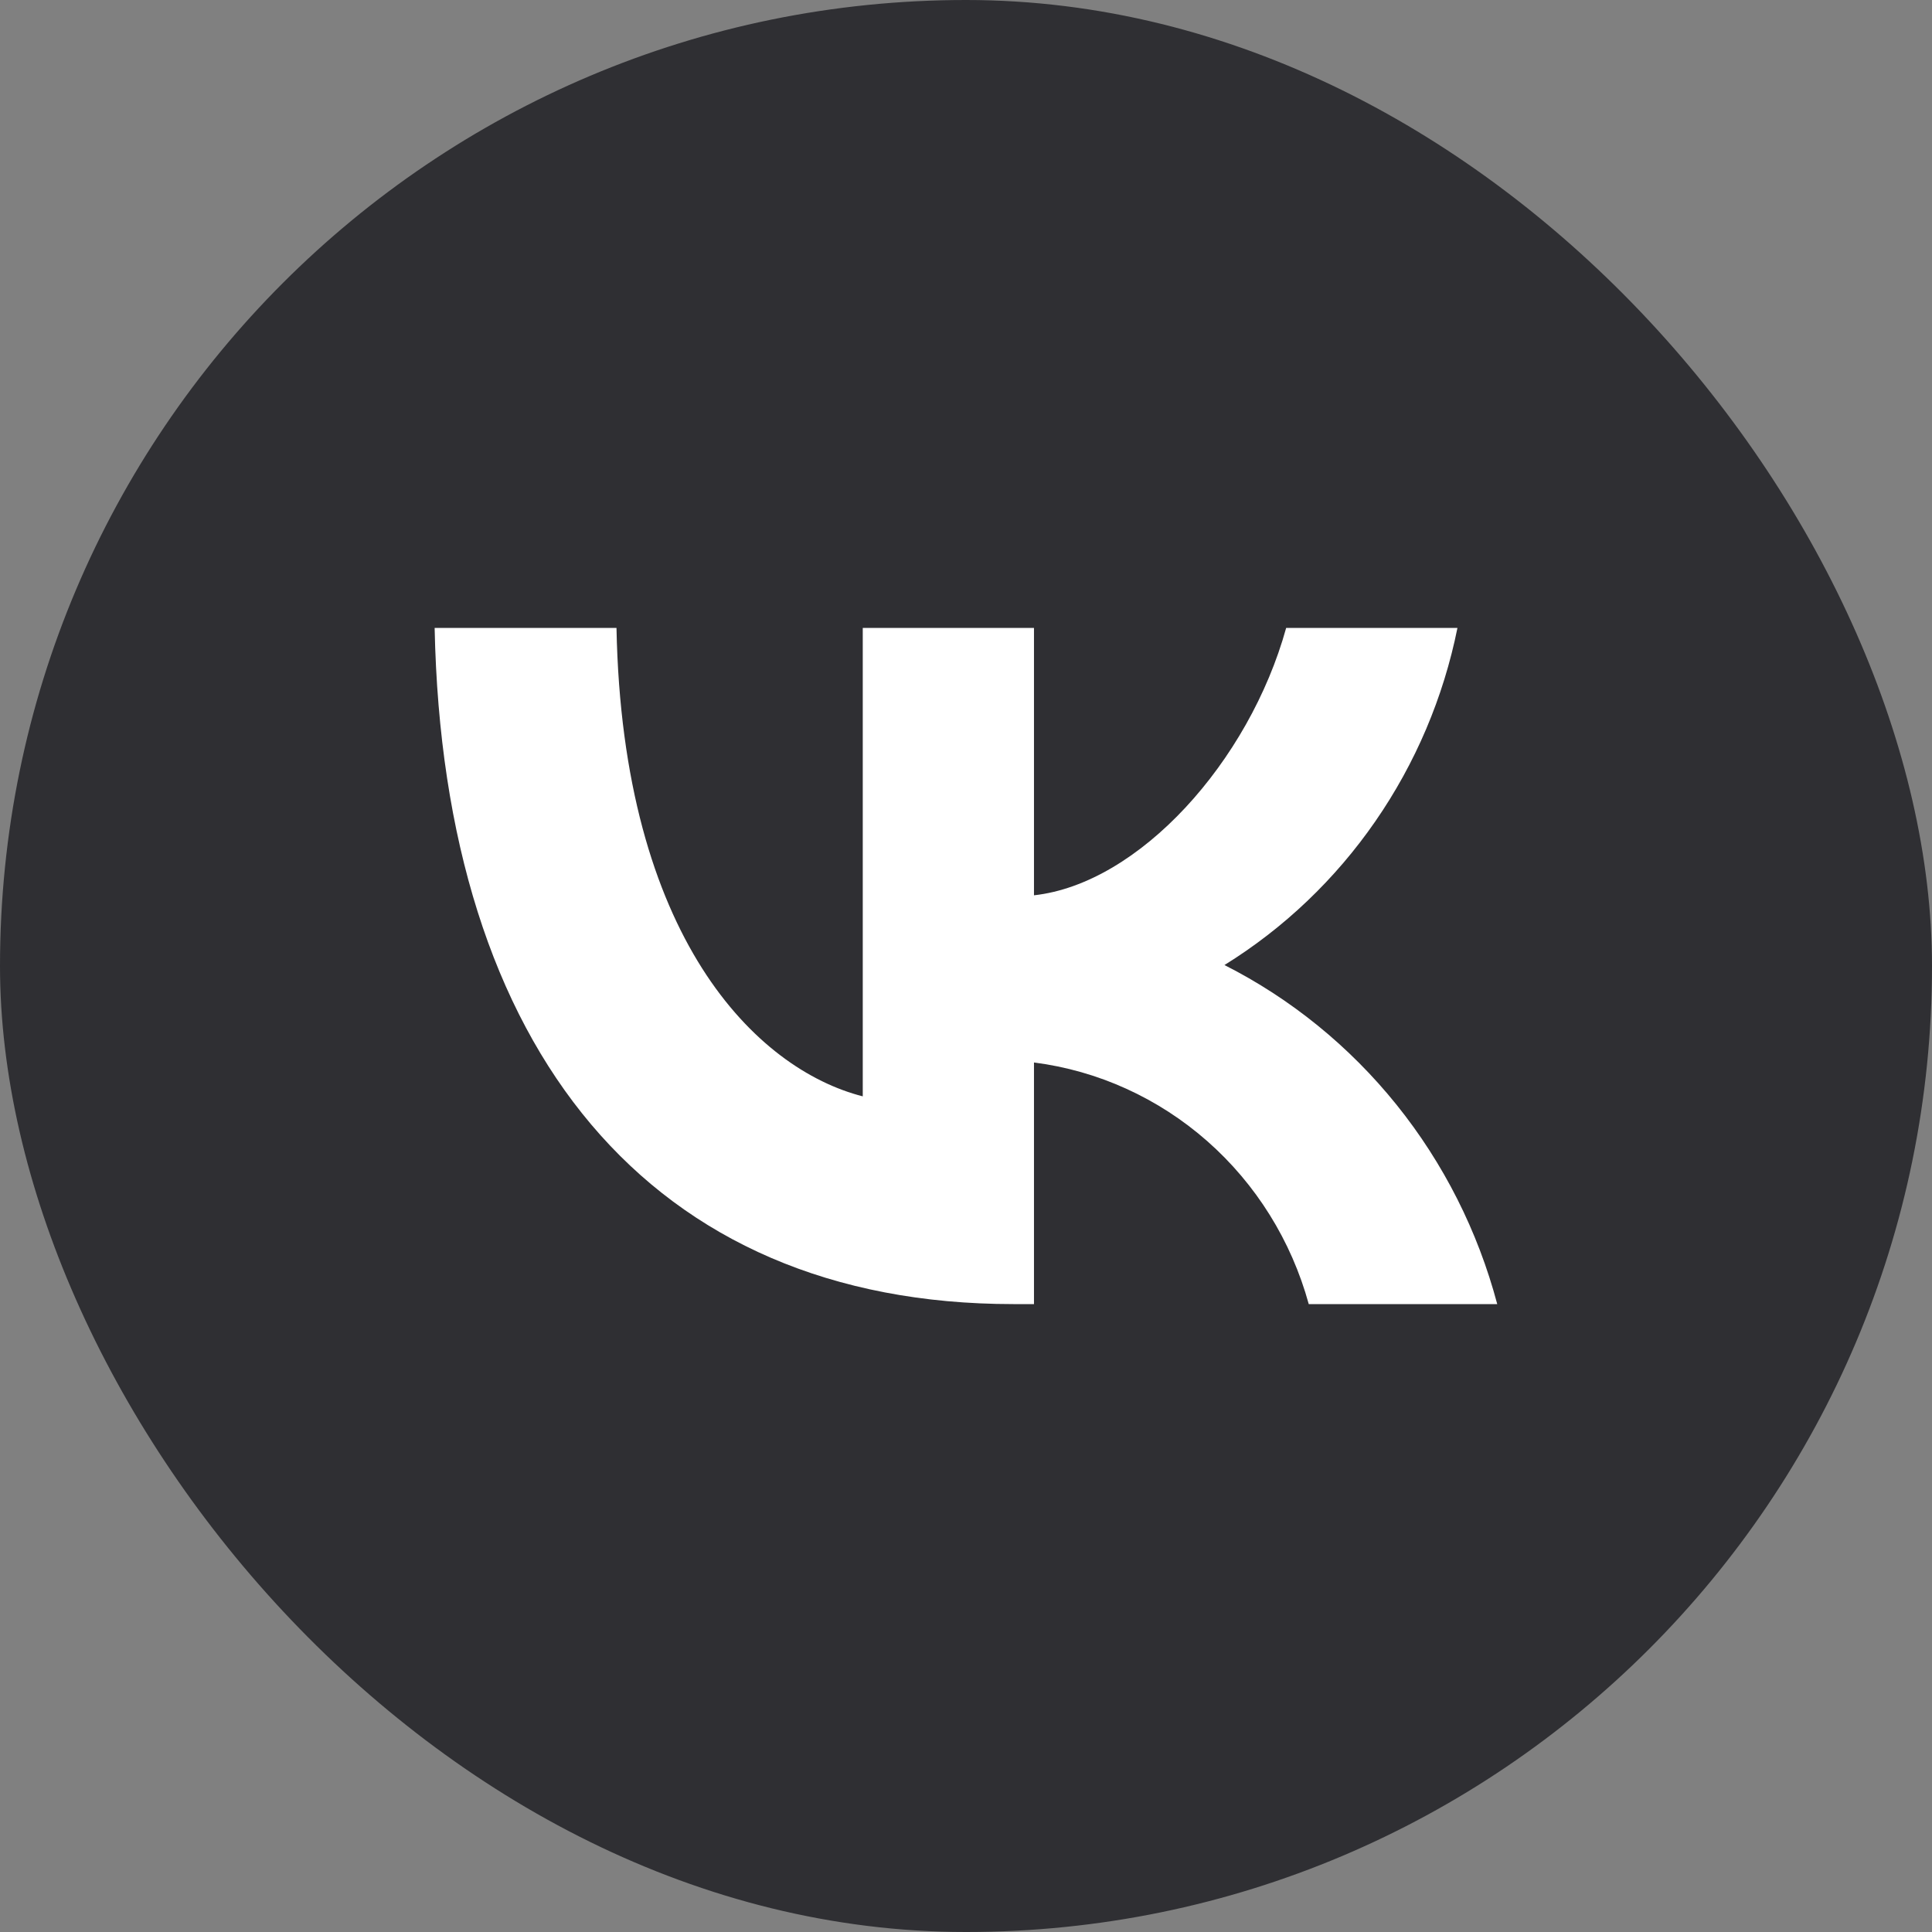 <svg width="32" height="32" viewBox="0 0 32 32" fill="none" xmlns="http://www.w3.org/2000/svg">
<rect x="0" y="0" width="32" height="32" fill="#808080" stroke="none"/>
<rect width="32" height="32" rx="16" fill="#2F2F33"/>
<path d="M16.785 21.6C10.772 21.6 7.342 17.396 7.199 10.4H10.211C10.31 15.535 12.531 17.71 14.29 18.159V10.4H17.126V14.829C18.863 14.638 20.688 12.62 21.303 10.4H24.14C23.908 11.552 23.445 12.642 22.781 13.602C22.117 14.563 21.266 15.374 20.281 15.984C21.381 16.541 22.352 17.33 23.131 18.298C23.91 19.266 24.478 20.392 24.799 21.6H21.677C21.389 20.55 20.803 19.611 19.994 18.899C19.184 18.187 18.187 17.734 17.126 17.598V21.6H16.785V21.6Z" fill="white"/>
</svg>
